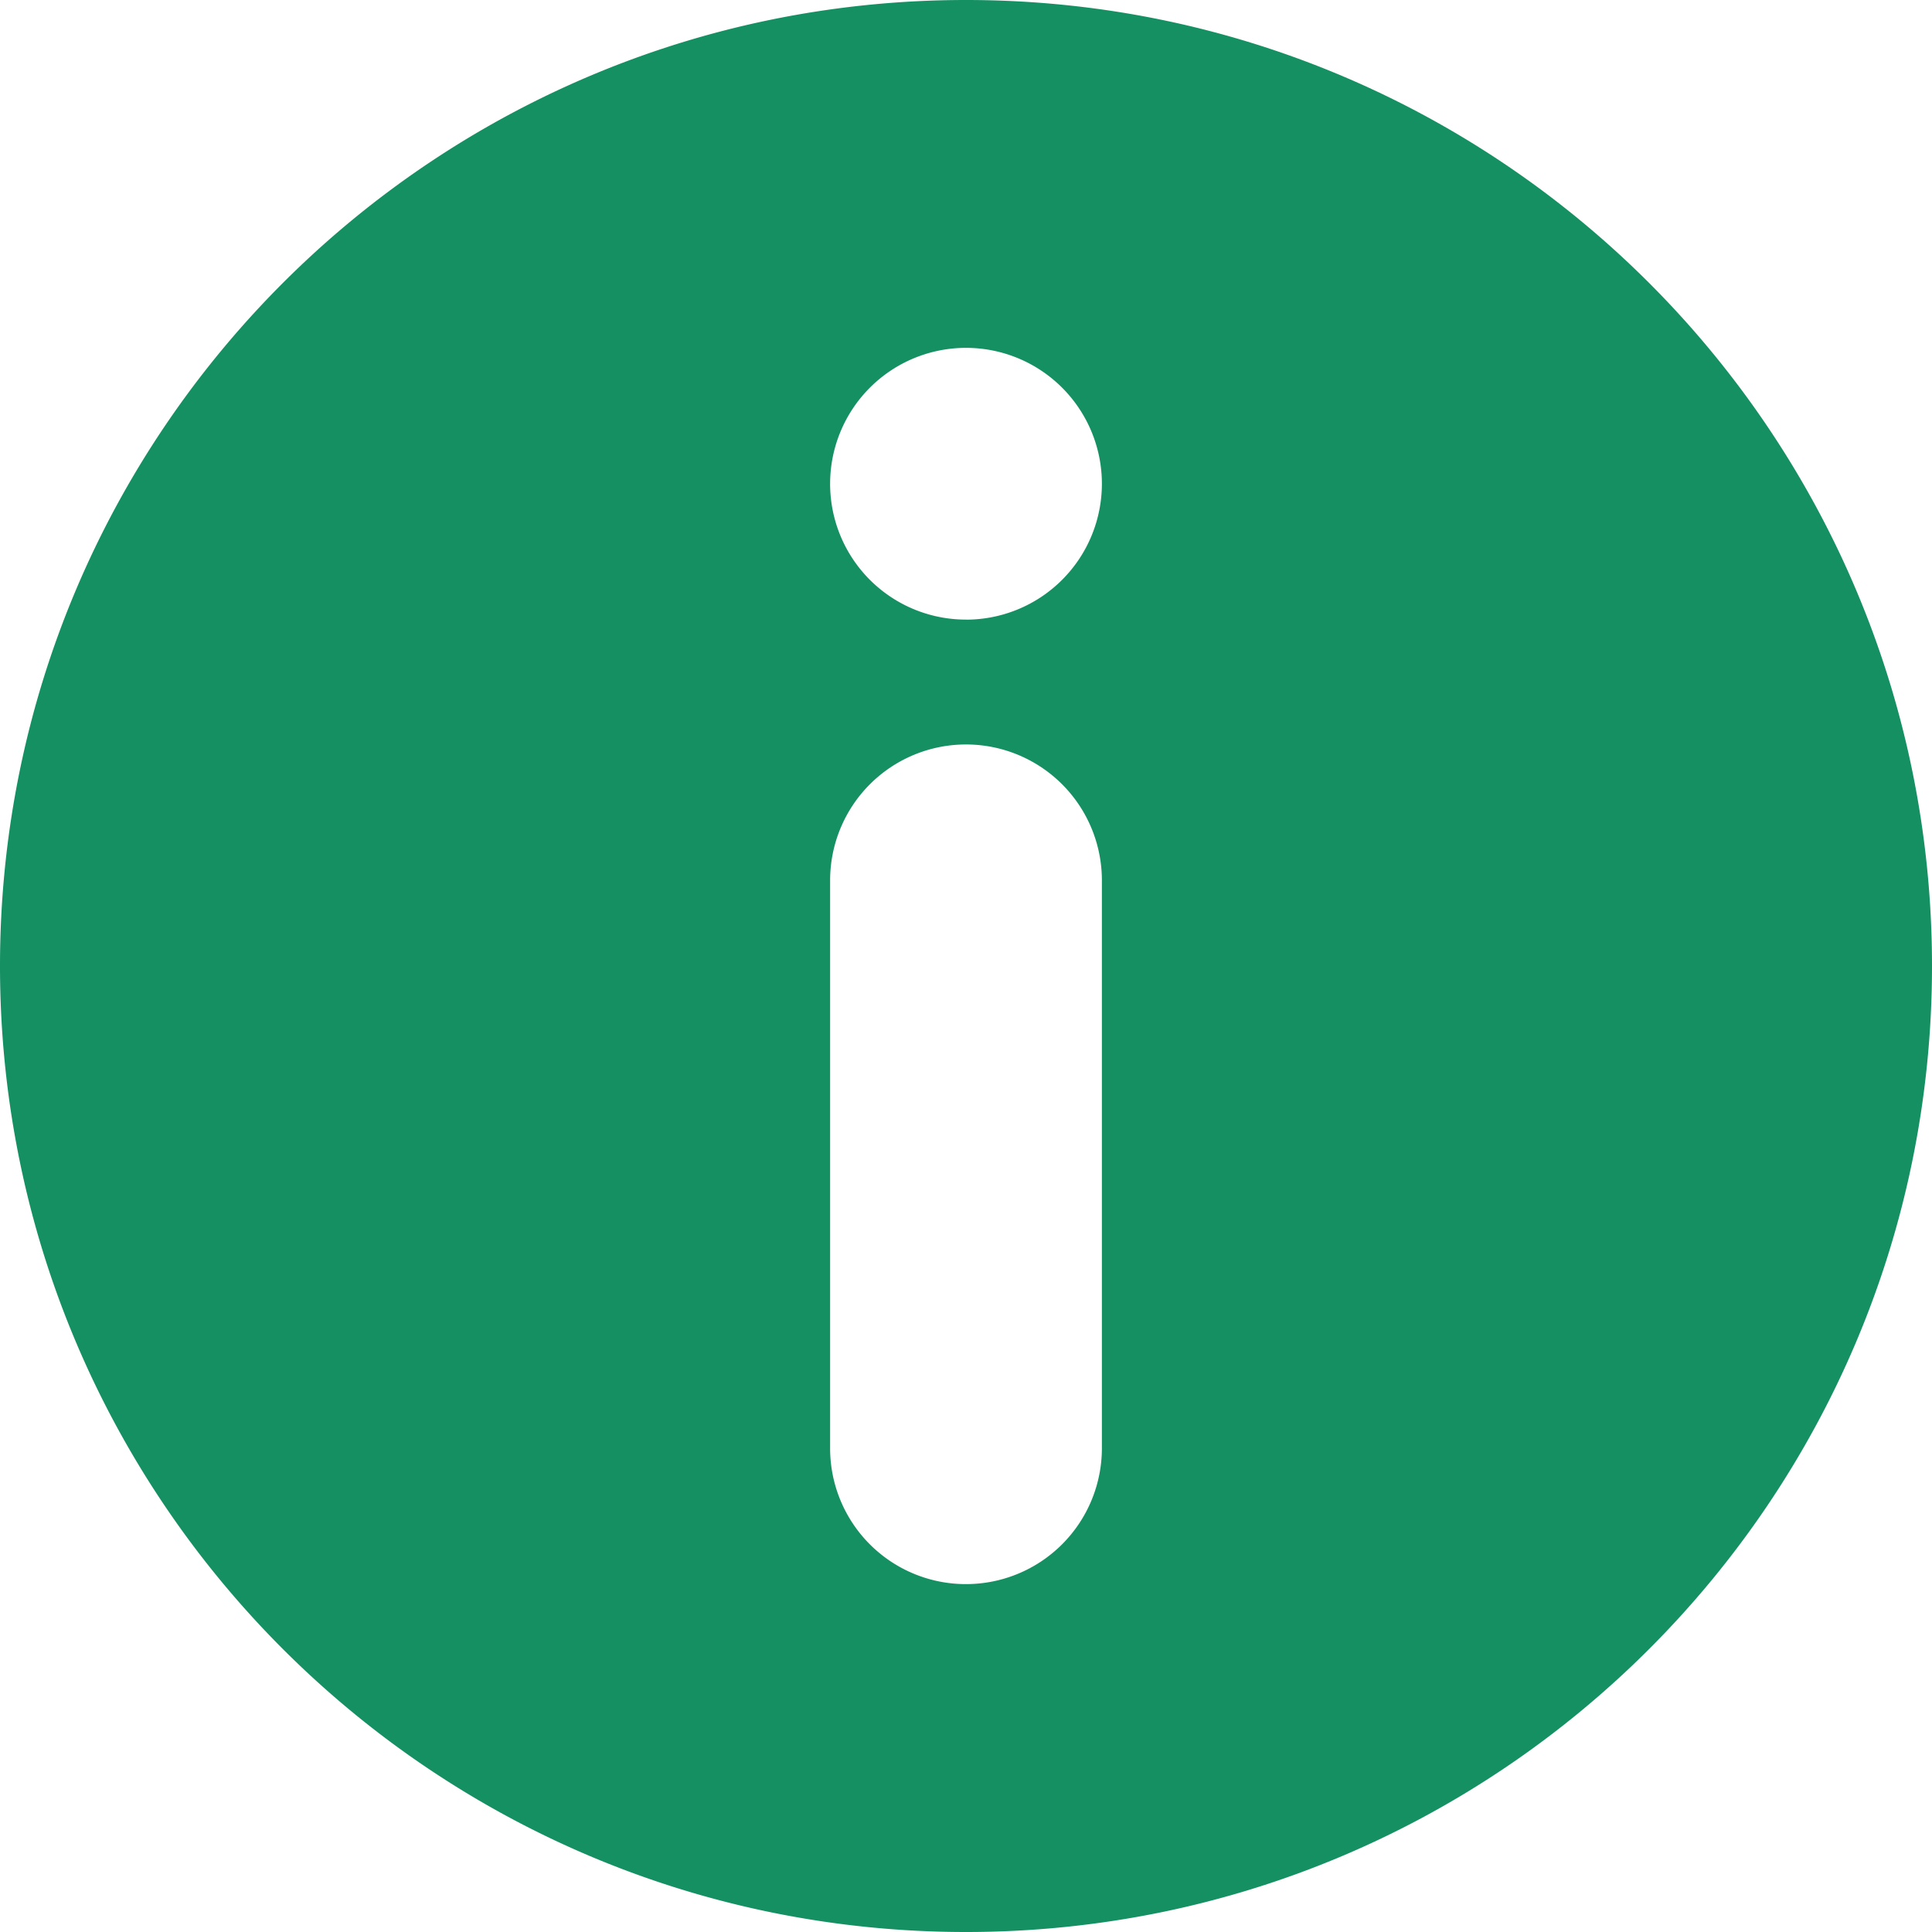 <svg viewBox="0 0 30 30"><g clip-path="url(#info__a)"><path fill="#149063" d="M15 0C6.715 0 0 6.715 0 15s6.715 15 15 15 15-6.715 15-15S23.285 0 15 0Zm2.11 22.488a2.11 2.11 0 0 1-2.11 2.11 2.108 2.108 0 0 1-2.11-2.11V13.67a2.11 2.11 0 1 1 4.22 0v8.818ZM15 9.621a2.108 2.108 0 0 1-2.11-2.11 2.109 2.109 0 1 1 4.22.001A2.11 2.11 0 0 1 15 9.622Z"/></g><defs><clipPath id="info__a"><path fill="#fff" d="M0 0h30v30H0z"/></clipPath></defs></svg>